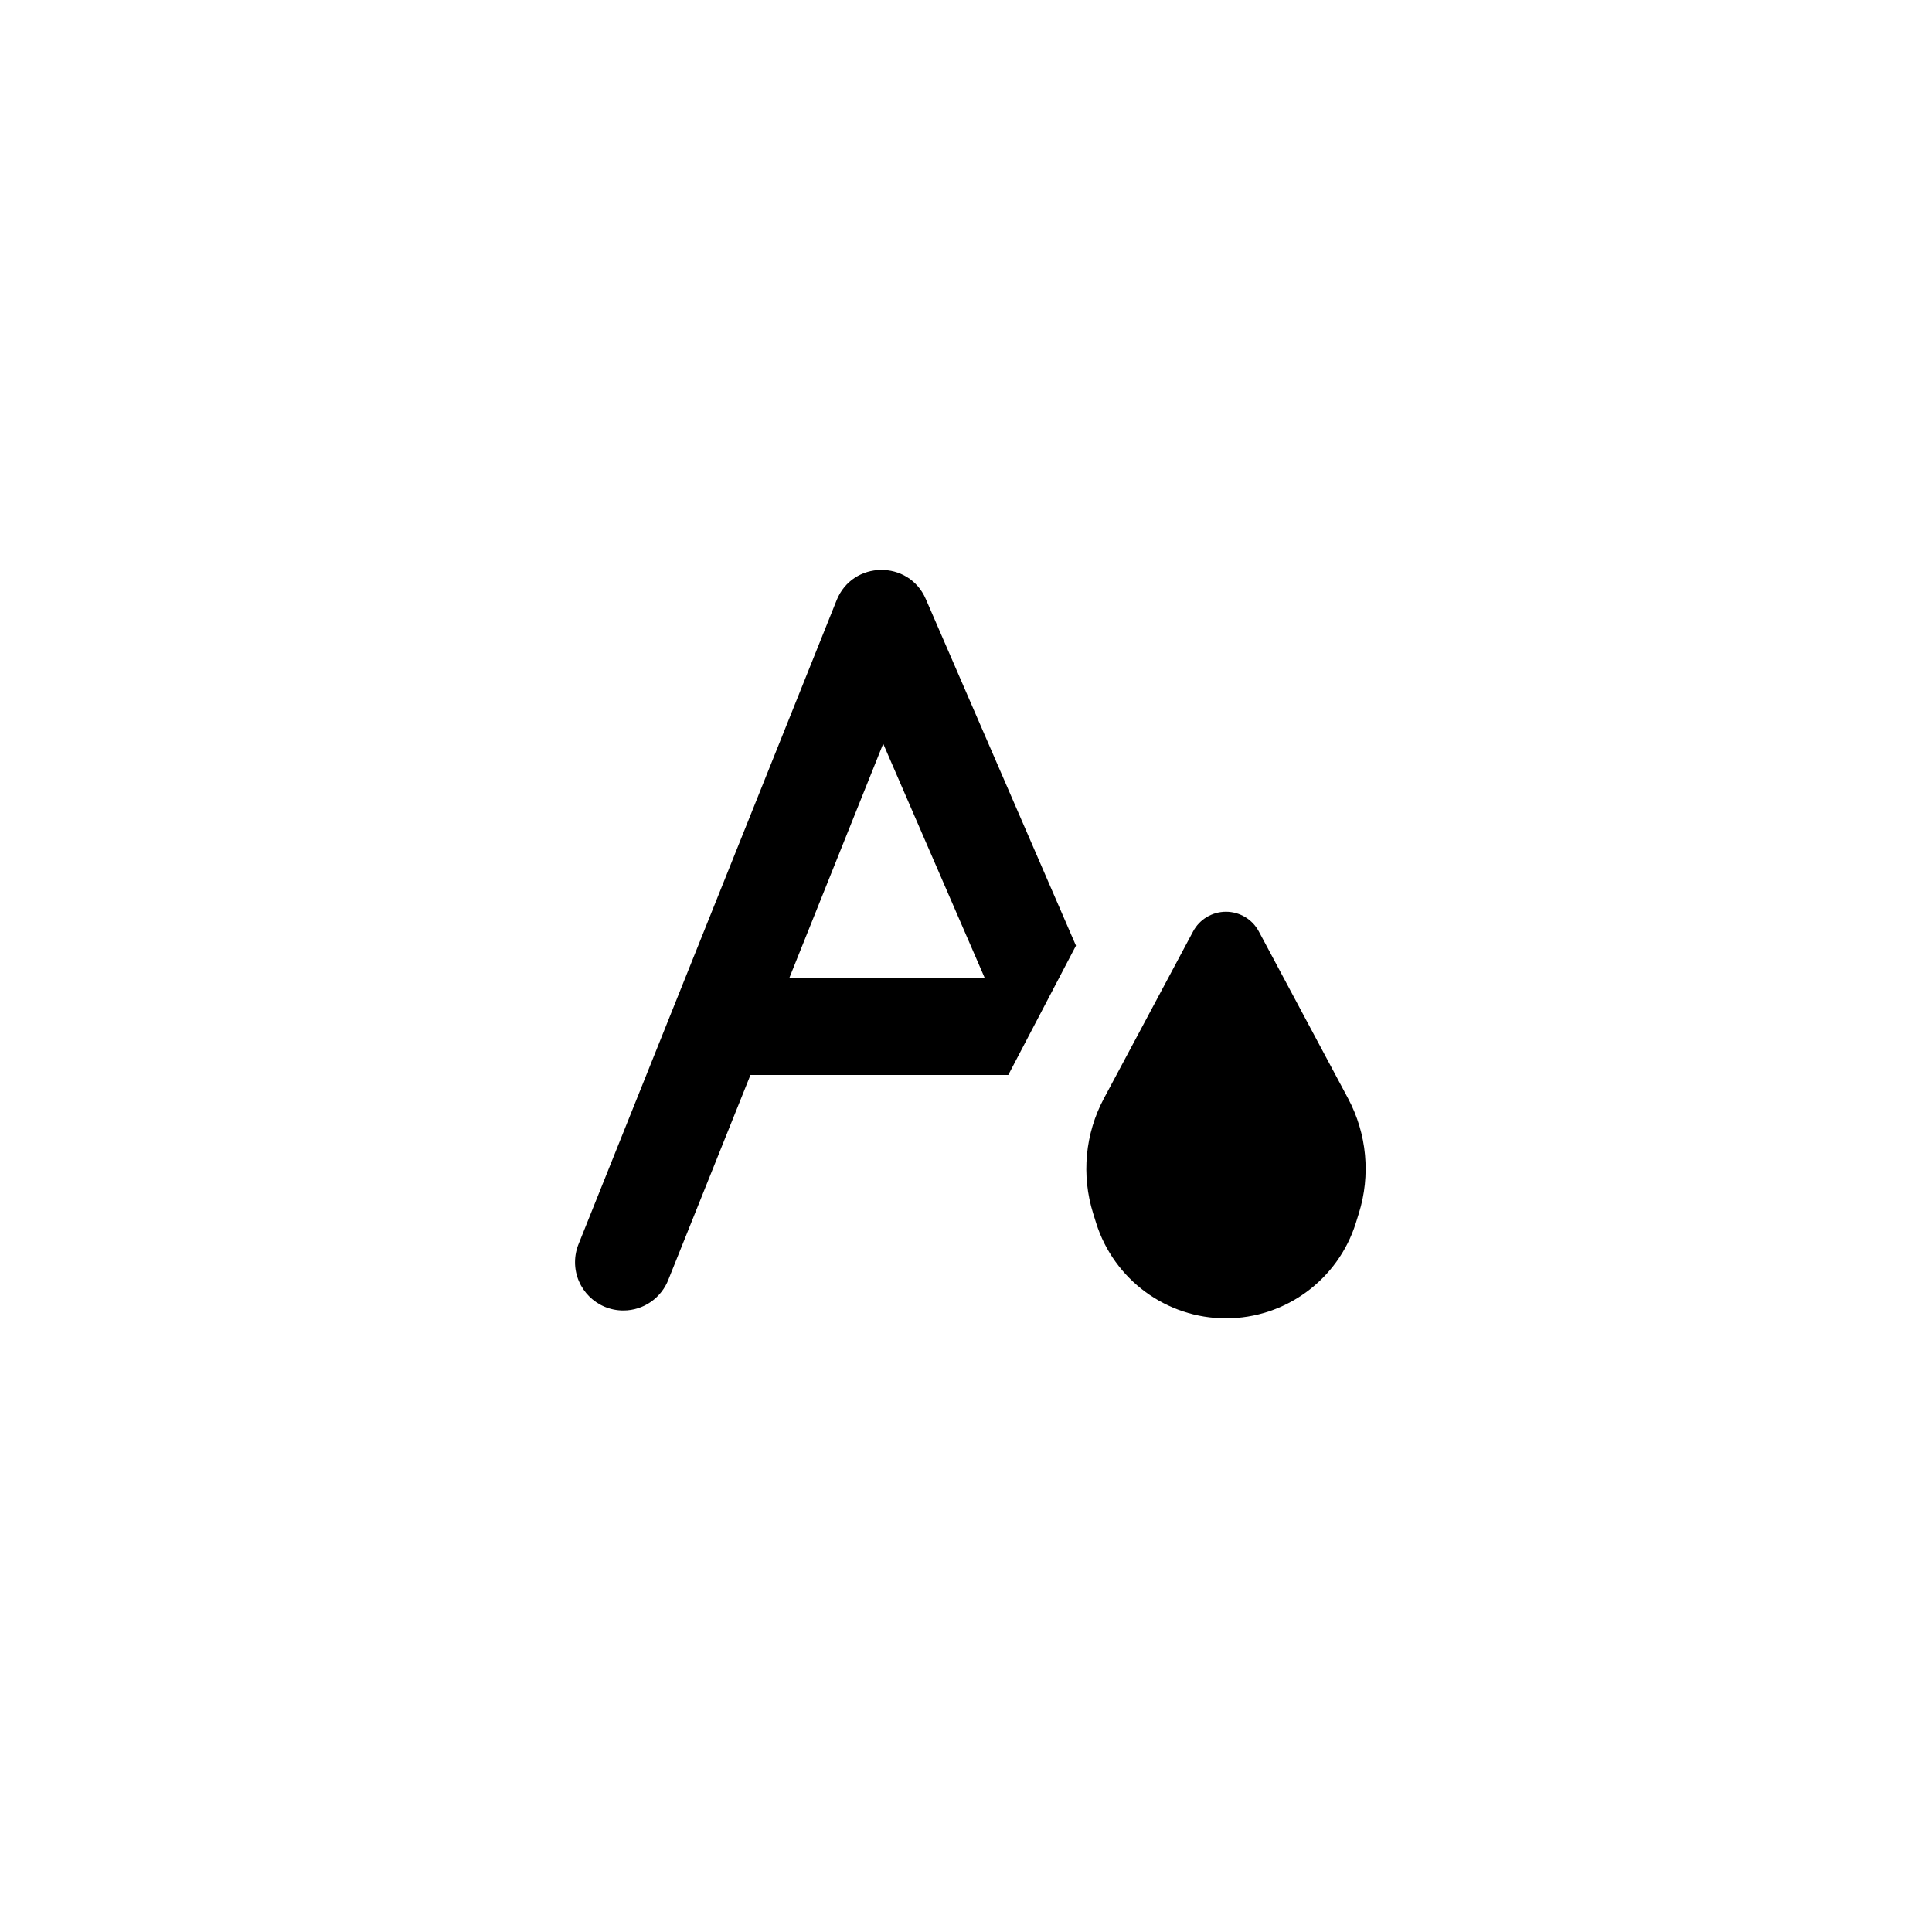 <svg width="36" height="36" viewBox="0 0 36 36" fill="none" xmlns="http://www.w3.org/2000/svg">
<path fill-rule="evenodd" clip-rule="evenodd" d="M22.231 17.357L20.571 20.465C20.218 21.125 20.146 21.899 20.37 22.613L20.425 22.789C20.757 23.846 21.736 24.565 22.844 24.565C23.952 24.565 24.932 23.846 25.264 22.789L25.319 22.613C25.543 21.899 25.471 21.125 25.118 20.465L23.457 17.357C23.336 17.13 23.101 16.989 22.844 16.989C22.588 16.989 22.352 17.13 22.231 17.357Z" fill="black"/>
<path fill-rule="evenodd" clip-rule="evenodd" d="M12.458 23.835C12.33 24.176 12.001 24.419 11.615 24.419C11.118 24.419 10.715 24.017 10.715 23.519C10.715 23.394 10.741 23.274 10.787 23.166L15.589 11.185C15.887 10.442 16.933 10.428 17.251 11.162L20.049 17.621L18.788 20.03H13.984L12.458 23.835ZM18.352 18.23H14.705L16.457 13.858L18.352 18.23Z" fill="black"/>
</svg>

